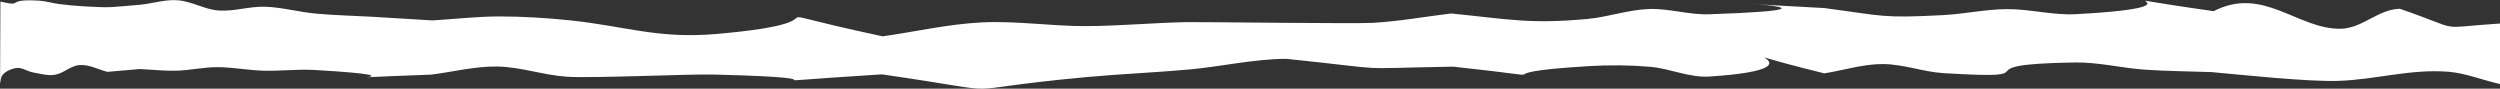 <?xml version="1.0" encoding="UTF-8" standalone="no"?>
<!-- Created with Inkscape (http://www.inkscape.org/) -->

<svg
   width="67.716mm"
   height="2.401mm"
   viewBox="0 0 67.716 2.401"
   version="1.1"
   id="svg5"
   xmlns:inkscape="http://www.inkscape.org/namespaces/inkscape"
   xmlns:sodipodi="http://sodipodi.sourceforge.net/DTD/sodipodi-0.dtd"
   xmlns="http://www.w3.org/2000/svg"
   xmlns:svg="http://www.w3.org/2000/svg">
  <rect x="0" y="0" width="67.716" height="2.401" fill="#333333" stroke="none"/>
  <sodipodi:namedview
     id="namedview7"
     pagecolor="#ffffff"
     bordercolor="#000000"
     borderopacity="0.25"
     inkscape:showpageshadow="2"
     inkscape:pageopacity="0.0"
     inkscape:pagecheckerboard="0"
     inkscape:deskcolor="#d1d1d1"
     inkscape:document-units="mm"
     showgrid="false" />
  <defs
     id="defs2" />
  <g
     inkscape:label="Layer 1"
     inkscape:groupmode="layer"
     id="layer1"
     transform="translate(-54.22,-93.384)">
    <path
       style="fill:#ffffff;stroke-width:0.307"
       id="path3732"
       d="m 54.25,95.495 c 0.028,-0.132 0.227,-0.238 0.403,-0.268 0.16,-0.027 0.307,0.092 0.467,0.12 0.191,0.033 0.39,0.093 0.581,0.063 0.251,-0.04 0.427,-0.25 0.683,-0.264 0.262,-0.015 0.498,0.123 0.747,0.184 0.291,-0.025 0.583,-0.051 0.874,-0.076 0.328,0.015 0.656,0.053 0.985,0.045 0.374,-0.009 0.741,-0.096 1.115,-0.096 0.418,1.02e-4 0.83,0.084 1.249,0.096 0.459,0.013 0.919,-0.046 1.377,-0.02 3.505,0.201 -0.582,0.258 3.159,0.127 0.598,-0.073 1.188,-0.229 1.794,-0.22 0.642,0.01 1.25,0.233 1.889,0.276 0.688,0.046 3.305,-0.076 3.975,-0.059 4.385,0.108 -0.079,0.289 4.558,-0.005 3.915,0.562 1.511,0.448 5.543,0.074 0.927,-0.086 1.862,-0.122 2.789,-0.207 0.876,-0.08 1.738,-0.282 2.621,-0.288 3.096,0.322 1.588,0.263 4.521,0.212 3.553,0.385 0.332,0.186 3.675,-0.014 0.552,-0.033 1.11,-0.029 1.66,0.018 0.546,0.047 1.063,0.3 1.61,0.264 3.628,-0.238 -0.527,-0.982 3.109,-0.086 0.525,-0.084 1.038,-0.251 1.574,-0.252 0.564,-9.13e-4 1.096,0.212 1.658,0.246 3.135,0.191 0.258,-0.242 3.566,-0.289 0.631,-0.009 1.247,0.15 1.876,0.194 0.605,0.043 1.215,0.045 1.822,0.067 0.791,0.072 2.587,0.263 3.41,0.238 1.043,-0.032 1.951,-0.33 3.008,-0.247 0.444,0.035 0.961,0.238 1.389,0.333 l -10e-4,-1.64 v 0 c -1.821,0.118 -0.91,0.222 -2.712,-0.399 -0.588,0.011 -1.019,0.533 -1.607,0.541 -1.165,0.015 -2.101,-1.169 -3.435,-0.477 -4.005,-0.564 0.384,-0.139 -3.736,0.082 -0.626,0.034 -1.246,-0.142 -1.873,-0.137 -0.576,0.004 -1.141,0.132 -1.716,0.162 -1.674,0.088 -1.609,0.022 -3.224,-0.191 -5.15,-0.266 2.019,-0.005 -3.126,0.169 -0.546,0.018 -1.082,-0.164 -1.628,-0.143 -0.567,0.022 -1.101,0.218 -1.665,0.27 -1.561,0.143 -2.113,0.008 -3.687,-0.149 -0.709,0.085 -1.411,0.214 -2.126,0.254 -0.491,0.028 -4.637,-0.026 -5.009,-0.02 -0.925,0.015 -1.847,0.107 -2.773,0.108 -0.939,0.001 -1.877,-0.147 -2.814,-0.1 -0.906,0.046 -1.785,0.251 -2.677,0.377 -4.275,-0.913 -0.422,-0.413 -4.528,-0.062 -1.569,0.134 -2.441,-0.216 -3.959,-0.373 -0.629,-0.065 -1.266,-0.104 -1.901,-0.104 -0.603,7.24e-4 -1.202,0.072 -1.803,0.108 -0.551,-0.033 -1.101,-0.068 -1.652,-0.1 -0.504,-0.029 -1.011,-0.038 -1.512,-0.085 -0.463,-0.043 -0.91,-0.171 -1.376,-0.186 -0.421,-0.014 -0.837,0.133 -1.257,0.102 -0.387,-0.029 -0.719,-0.247 -1.106,-0.277 -0.328,-0.025 -0.651,0.078 -0.977,0.117 -0.837,0.068 -0.776,0.095 -1.582,0.047 -0.217,-0.013 -0.434,-0.034 -0.648,-0.061 -0.187,-0.024 -0.367,-0.082 -0.557,-0.093 -0.955,-0.054 -0.365,0.185 -1.039,0.025 l -0.009,2.217 z"
       inkscape:export-filename="line.svg"
       inkscape:export-xdpi="96"
       inkscape:export-ydpi="96"
       sodipodi:nodetypes="sssssccccccccsccssccssscsssscssccscscscscssscsscscssscssssscccsccs" />
  </g>
</svg>
